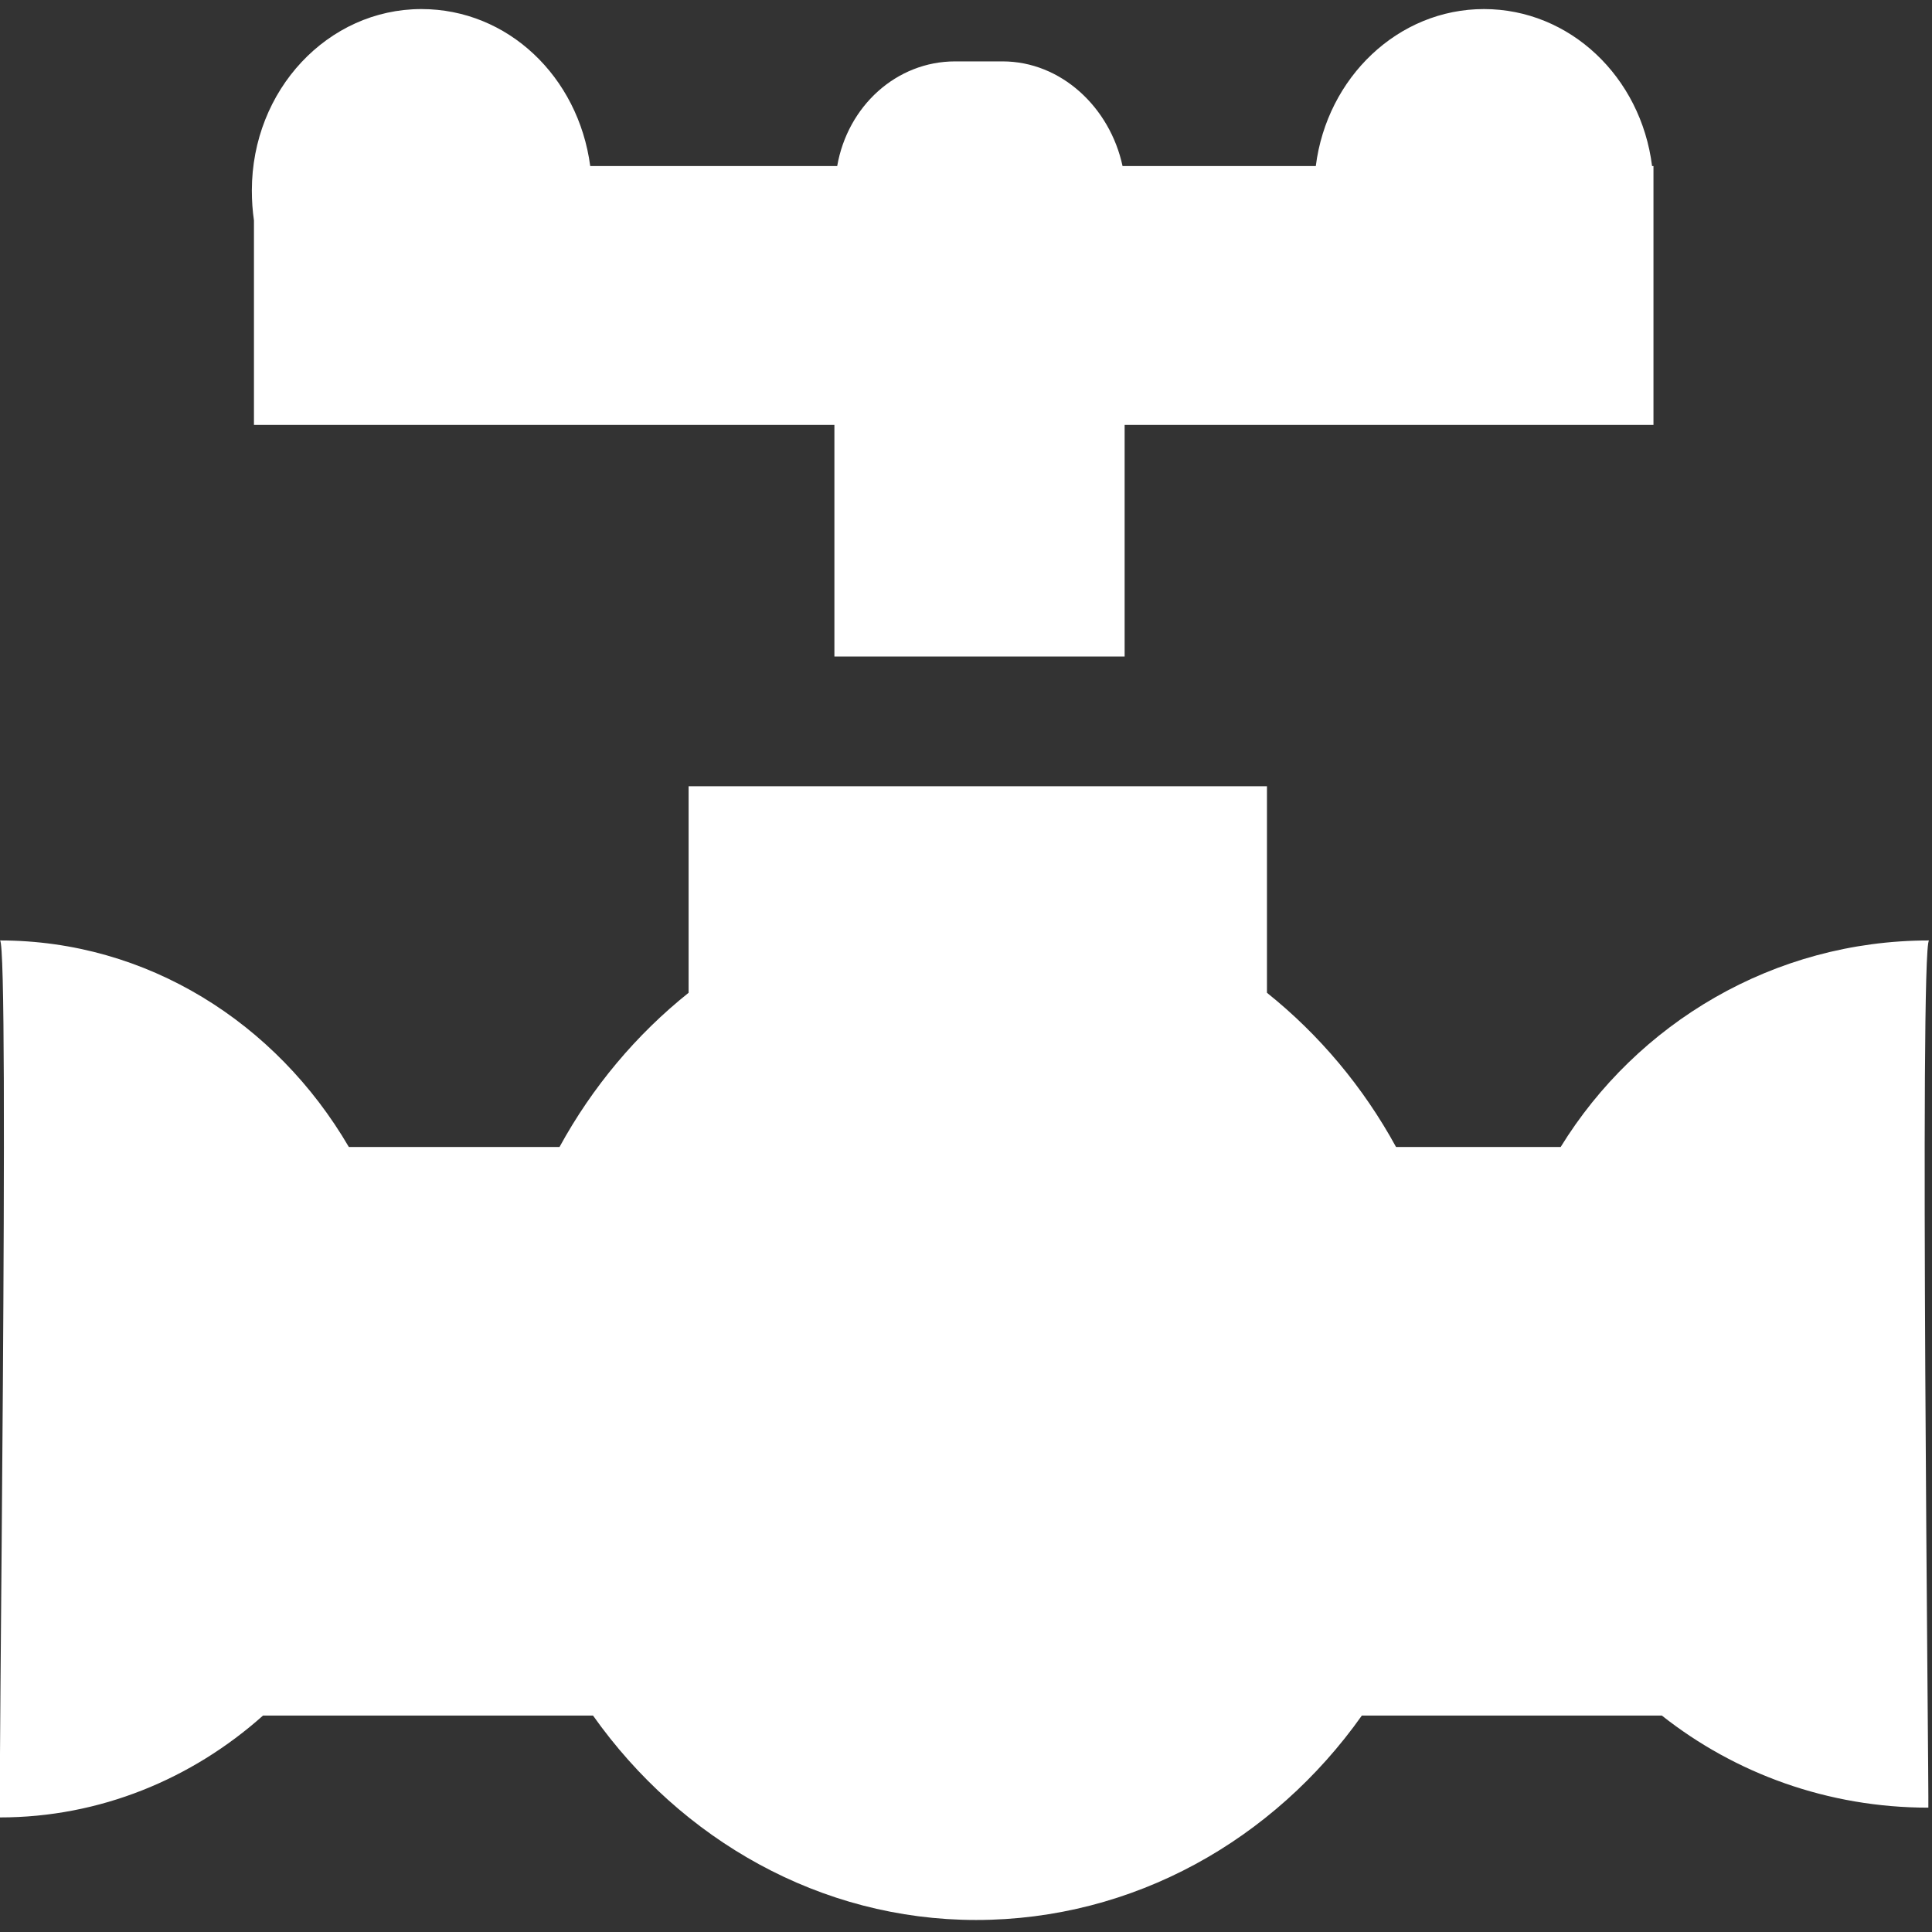 <?xml version="1.0" encoding="utf-8"?>
<!-- Generator: Adobe Illustrator 19.2.1, SVG Export Plug-In . SVG Version: 6.00 Build 0)  -->
<svg version="1.1" id="图层_1" xmlns="http://www.w3.org/2000/svg" xmlns:xlink="http://www.w3.org/1999/xlink" x="0px" y="0px"
	 viewBox="0 0 54 54" style="enable-background:new 0 0 54 54;" xml:space="preserve">
<rect x="0" y="0" width="54" height="54" fill="#333333" stroke="none"/>
<style type="text/css">
	.st0{fill:#FFFFFF;}
</style>
<g>
	<g transform="scale(0.195, 0.195)">
		<path class="st0" d="M236.8,23.8C235.2,11,225,1.3,212.7,1.3s-22.5,9.8-24.1,22.5h-27.7c-1.8-8.4-8.8-15-17.2-15h-6.8
			c-8.4,0-15.4,6.4-16.9,15H84.6C82.9,11,72.8,1.3,60.4,1.3c-13.4,0-24.3,11.6-24.3,26c0,1.5,0.1,2.9,0.3,4.3v29.3h83.2v33.2h41.6
			V60.9H237V23.8H236.8L236.8,23.8z M276.5,134.8c-22.3,0-41.9,11.9-52.8,29.6h-23.6c-4.7-8.6-11-16.1-18.5-22.1v-29.6H98.7v29.6
			c-7.5,6-13.8,13.5-18.5,22.1H50c-10.4-17.8-28.9-29.6-50-29.6c1.4,0.7-0.3,127.2,0,125.7c14.3,0,27.5-5.5,37.7-14.6H85
			c12.6,17.8,32.6,29.3,54.9,29.3c22.6,0,42.7-11.5,55.3-29.3h43c10.5,8.3,23.8,13.2,38.2,13.2C276.5,258.1,275.1,135.6,276.5,134.8
			z"/>
	</g>
</g>
</svg>
